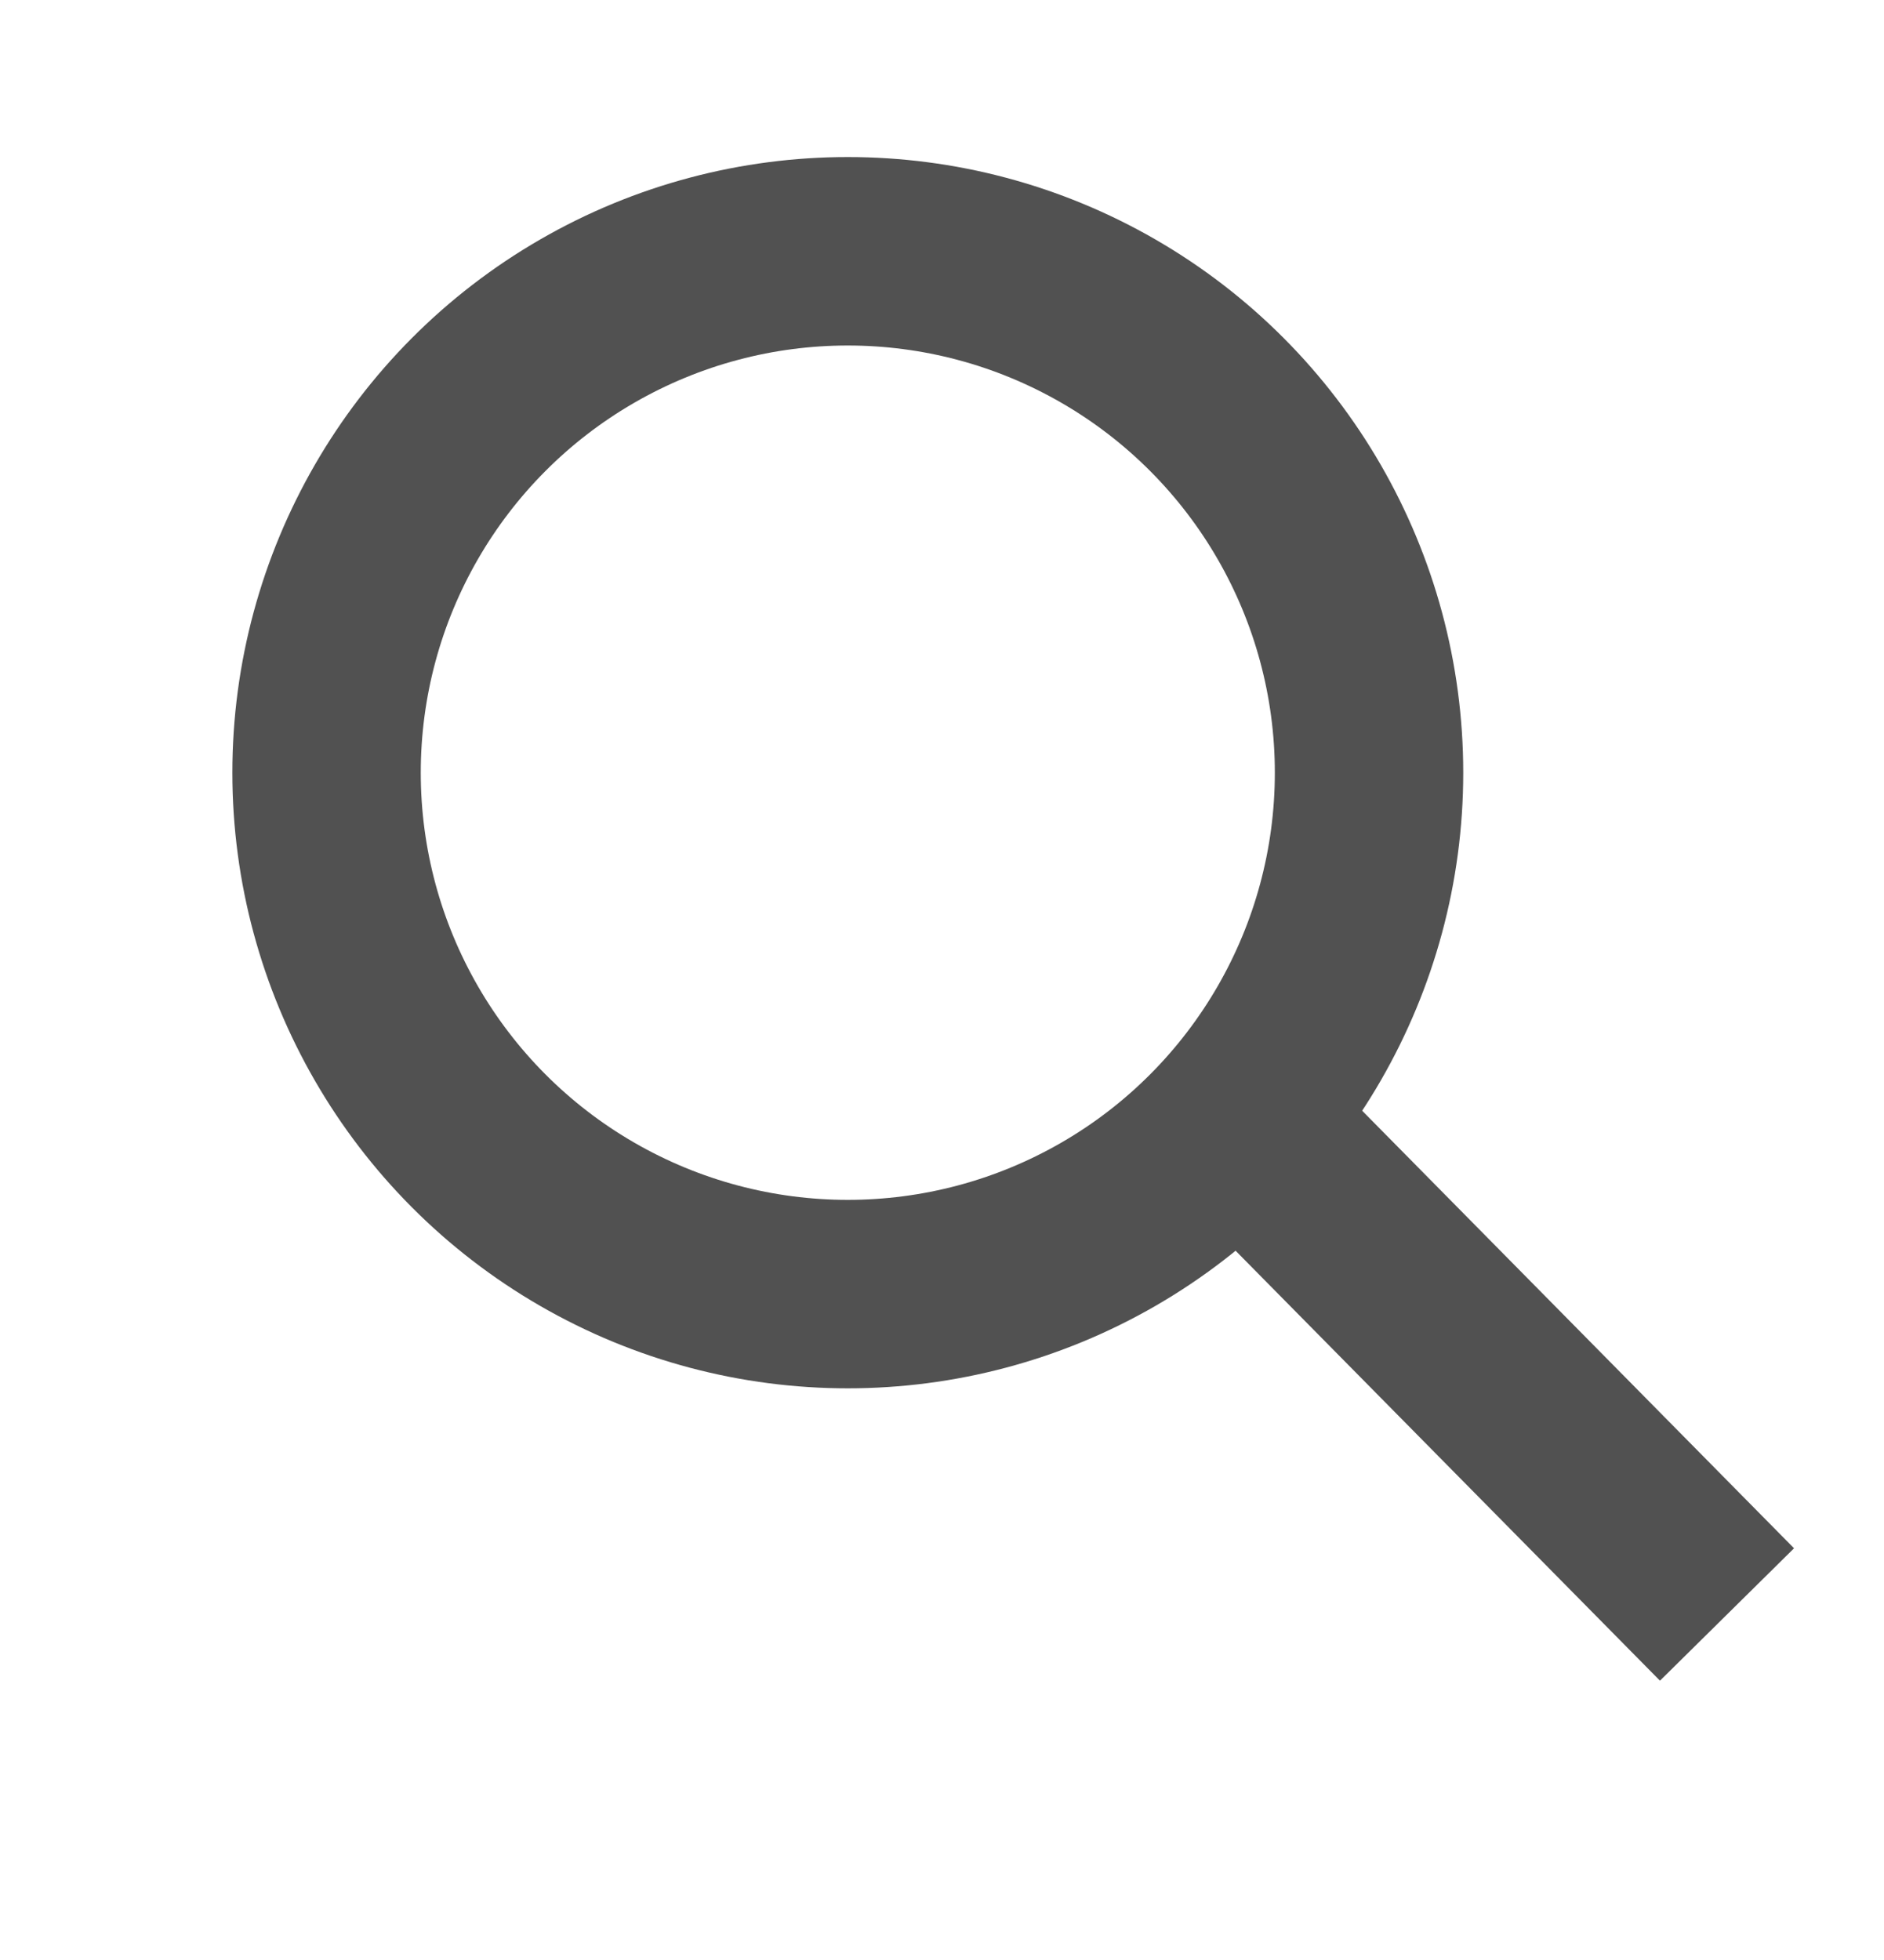 <?xml version="1.0" encoding="utf-8"?>
<!-- Generator: Adobe Illustrator 18.0.0, SVG Export Plug-In . SVG Version: 6.00 Build 0)  -->
<!DOCTYPE svg PUBLIC "-//W3C//DTD SVG 1.1//EN" "http://www.w3.org/Graphics/SVG/1.1/DTD/svg11.dtd">
<svg version="1.1" id="Layer_1" xmlns="http://www.w3.org/2000/svg" xmlns:xlink="http://www.w3.org/1999/xlink" x="0px" y="0px"
	 viewBox="0 0 30 31.2" enable-background="new 0 0 30 31.2" xml:space="preserve">
<g>
	<circle fill="none" stroke="#515151" stroke-width="3" stroke-miterlimit="10" cx="13.5" cy="12.3" r="8.3"/>
	<line fill="none" stroke="#515151" stroke-width="3" stroke-miterlimit="10" x1="19.7" y1="17.8" x2="27.5" y2="25.7"/>
</g>
</svg>
